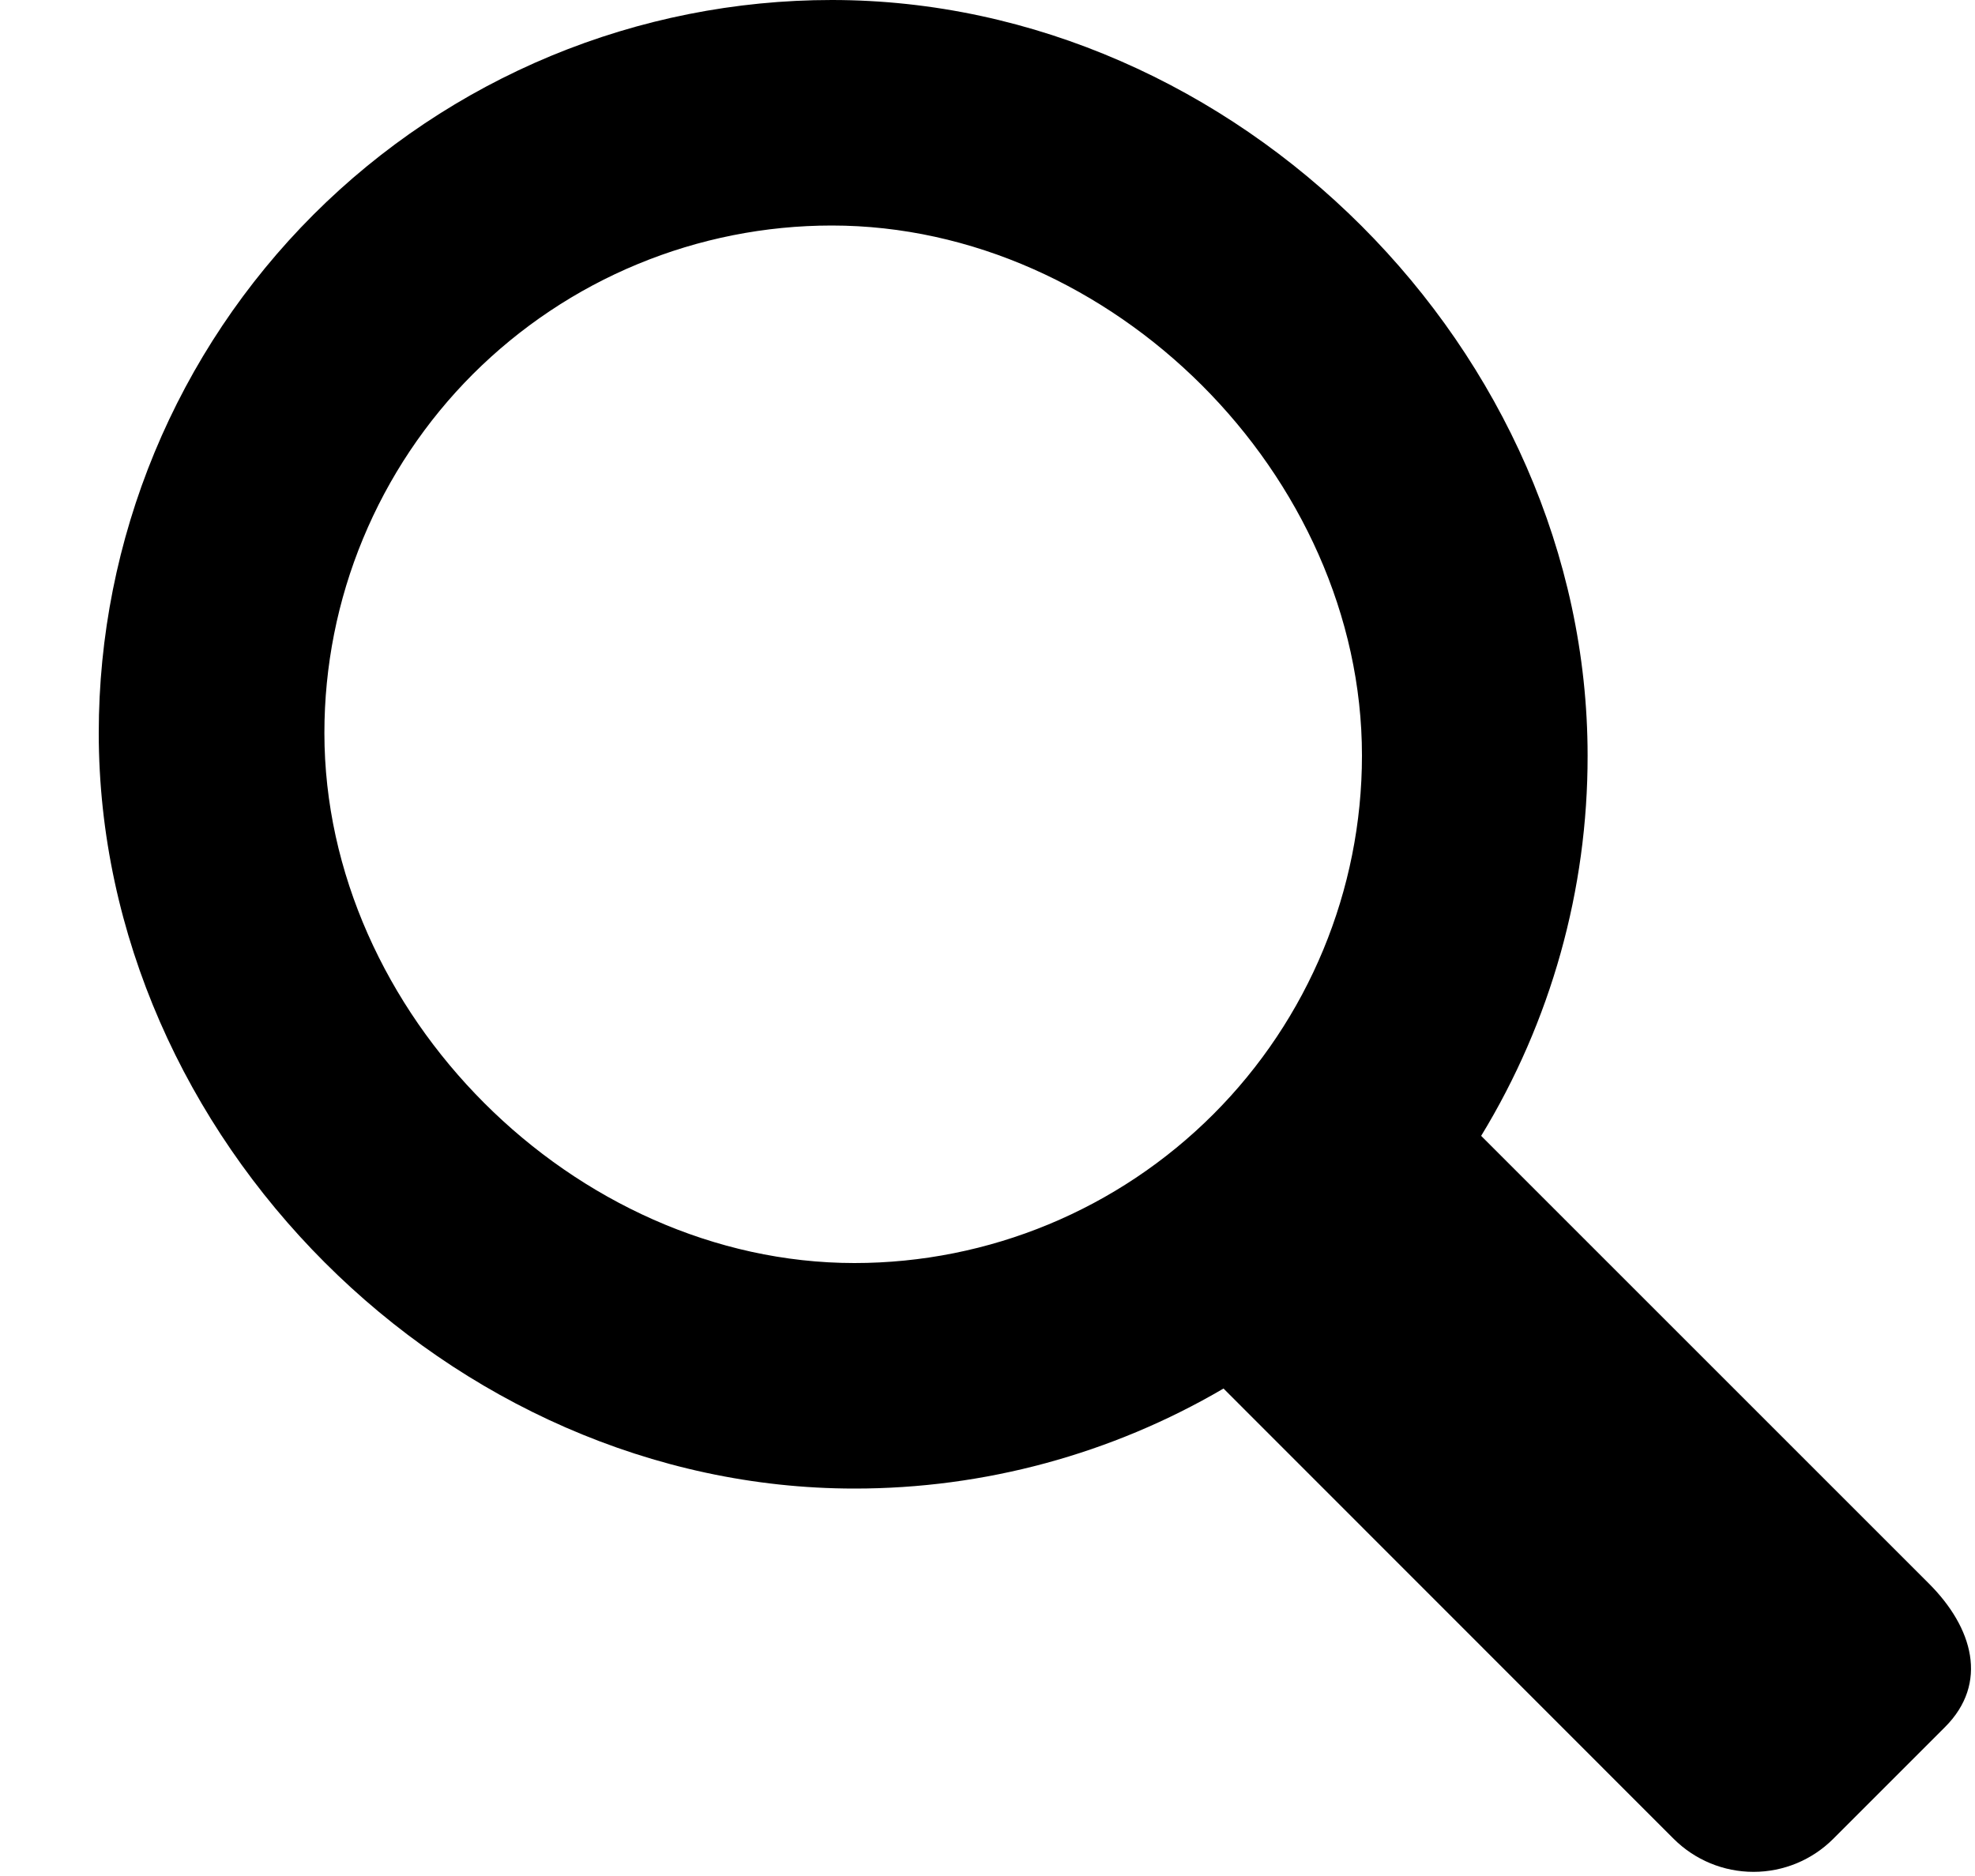 <svg width="20" height="19" viewBox="0 0 20 19" fill="none" xmlns="http://www.w3.org/2000/svg">
<path d="M19.534 16.039L14.999 11.504C15.706 10.344 16.079 9.011 16.077 7.652C16.077 3.552 12.524 9.70335e-08 8.423 9.70335e-08C7.448 -0 6.483 0.192 5.582 0.565C4.682 0.938 3.863 1.485 3.174 2.174C2.485 2.863 1.938 3.682 1.565 4.582C1.192 5.483 1 6.448 1 7.423C1 11.522 4.553 15.076 8.652 15.076C9.966 15.077 11.257 14.727 12.39 14.063L16.949 18.624C17.164 18.838 17.454 18.958 17.757 18.958C18.06 18.958 18.35 18.838 18.564 18.624L19.696 17.492C20.141 17.047 19.979 16.484 19.534 16.039ZM3.285 7.423C3.285 6.748 3.417 6.08 3.676 5.456C3.934 4.833 4.312 4.266 4.789 3.789C5.267 3.312 5.833 2.933 6.457 2.675C7.08 2.417 7.748 2.284 8.423 2.284C11.262 2.284 13.792 4.812 13.792 7.652C13.792 9.015 13.25 10.322 12.286 11.286C11.322 12.25 10.015 12.792 8.652 12.792C5.813 12.791 3.285 10.261 3.285 7.423V7.423Z" fill="black"/>
</svg>
